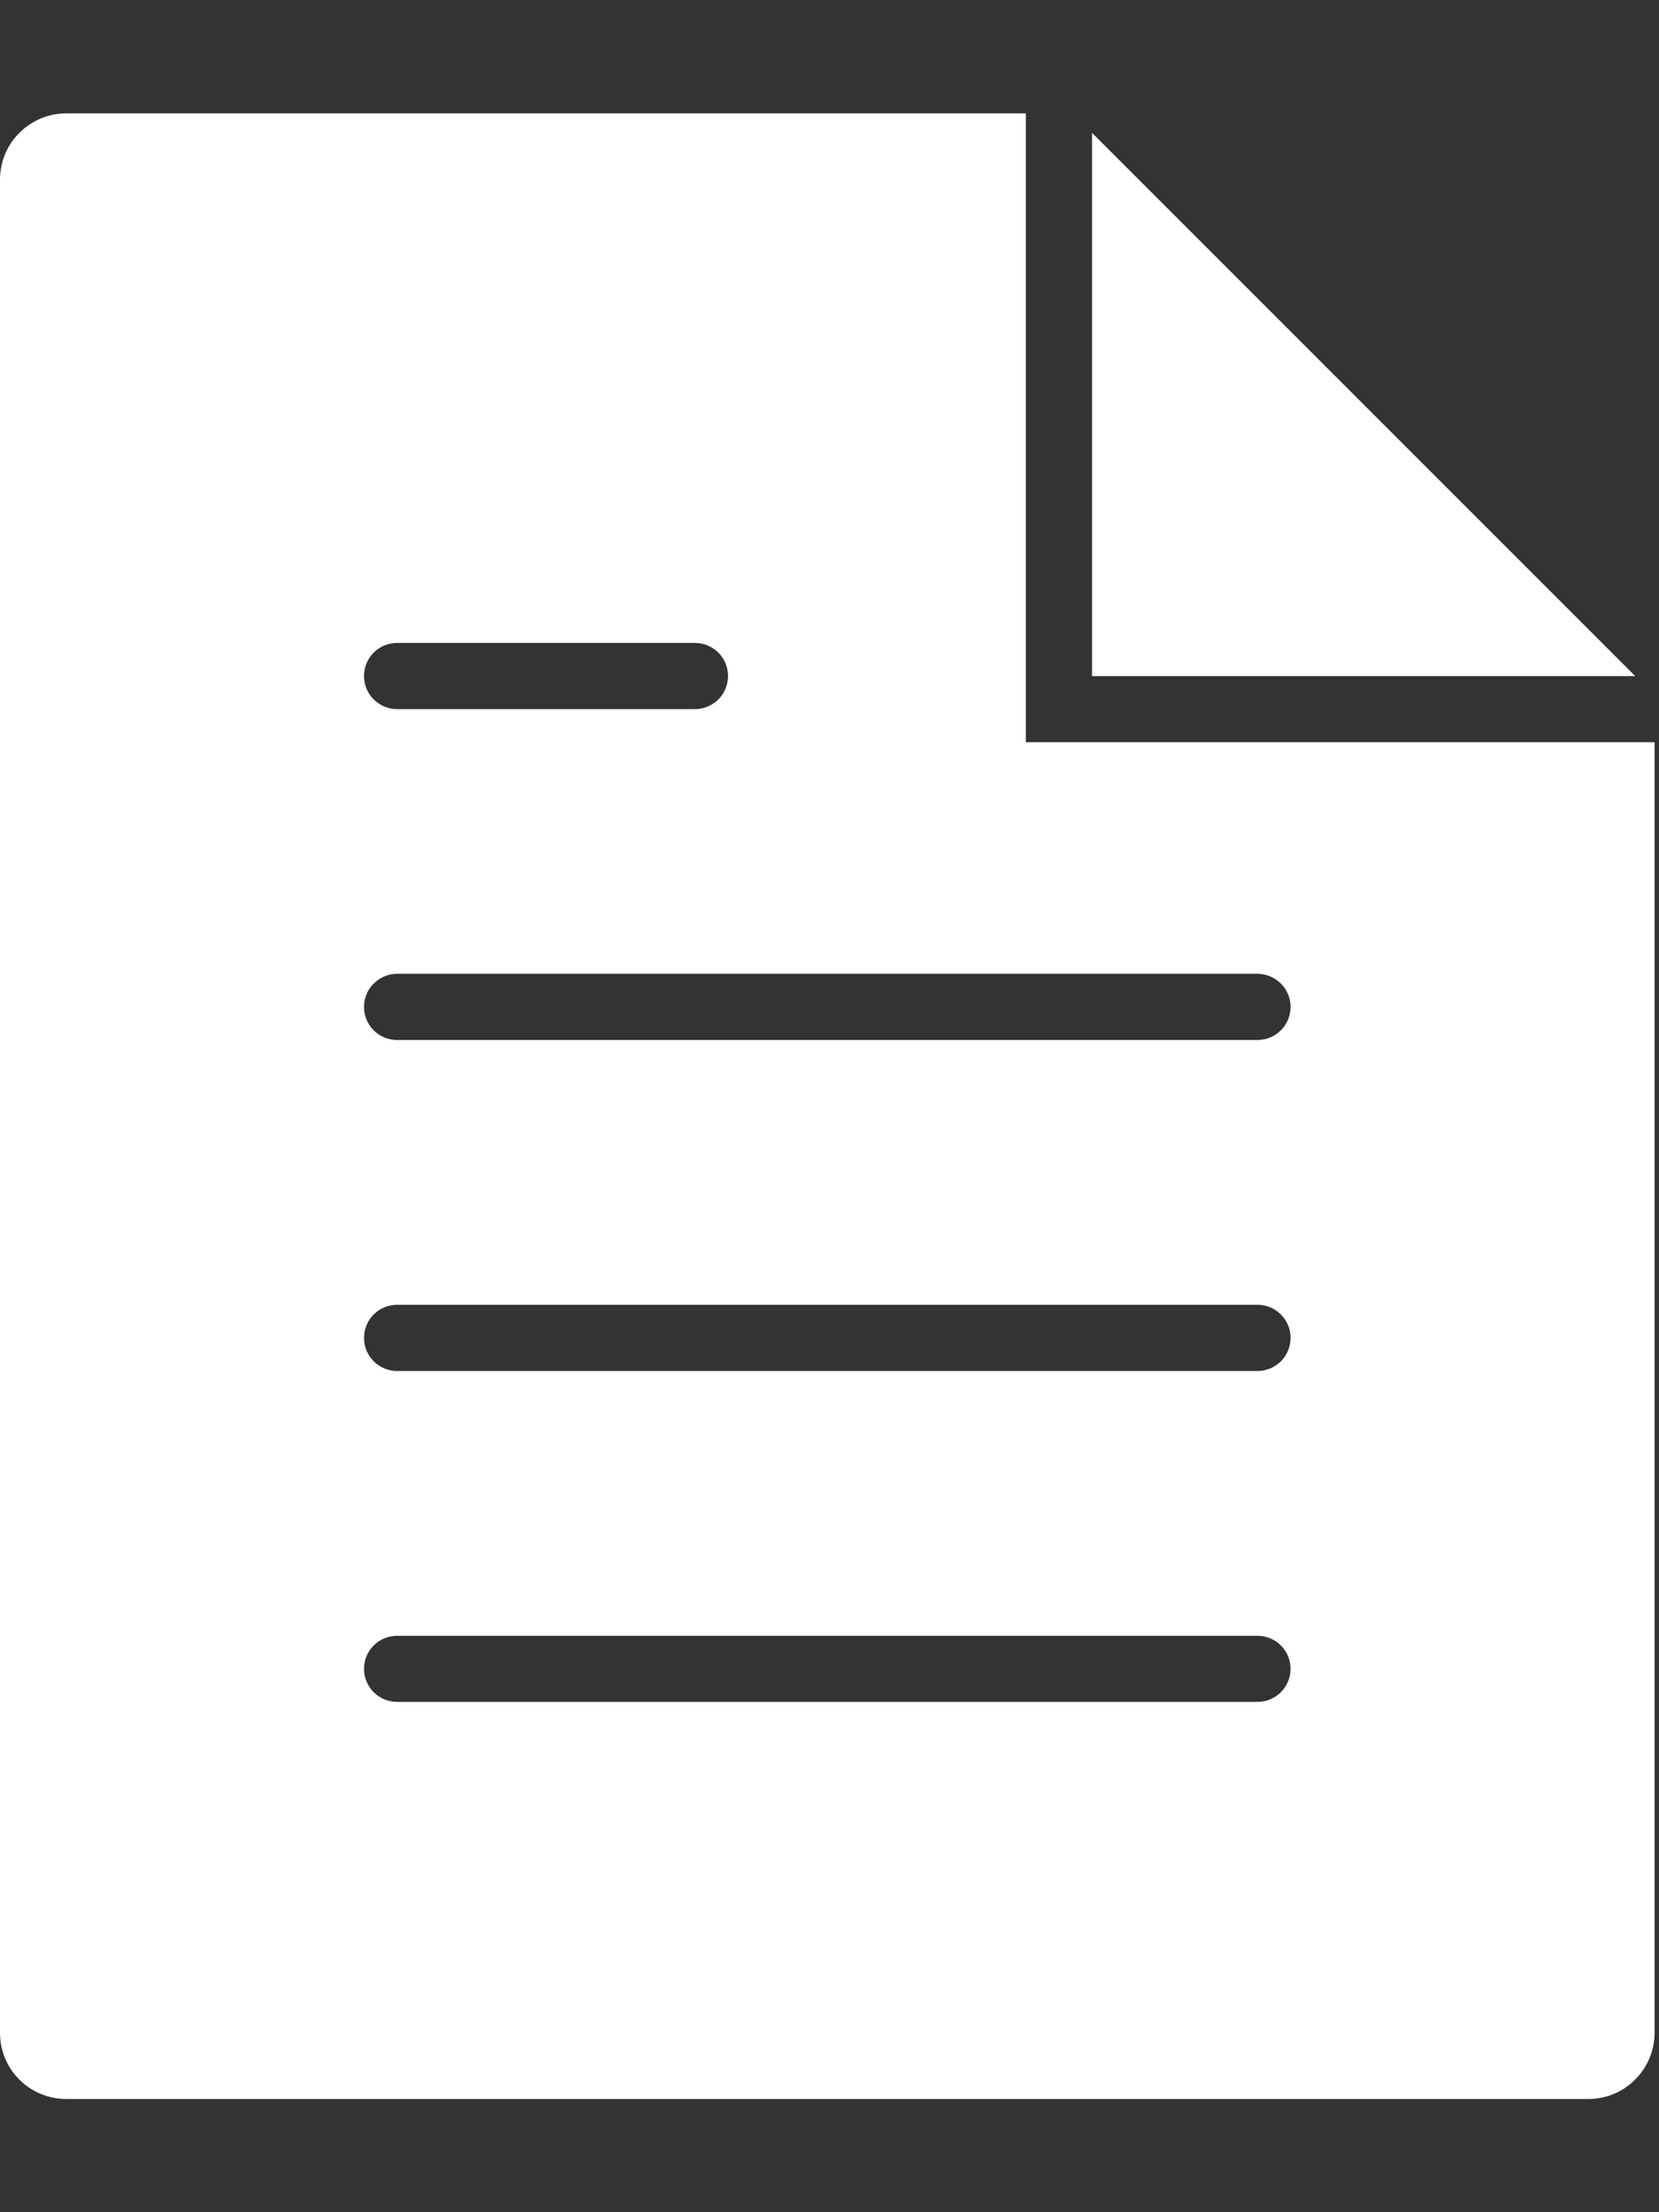<svg width="12" height="16" viewBox="0 0 12 16" fill="none" xmlns="http://www.w3.org/2000/svg">
<rect x="0" y="0" width="12" height="16" fill="#333333" stroke="none"/>
<path fill-rule="evenodd" clip-rule="evenodd" d="M7.42 0.82V5.368H11.968V14.703C11.968 14.83 11.917 14.951 11.827 15.041C11.738 15.131 11.616 15.181 11.489 15.181H0.479C0.352 15.181 0.23 15.131 0.14 15.041C0.05 14.951 0 14.83 0 14.703V1.299C0 1.172 0.05 1.05 0.14 0.961C0.23 0.871 0.352 0.82 0.479 0.82H7.42ZM5.026 4.65H2.872C2.809 4.65 2.748 4.675 2.703 4.72C2.658 4.765 2.633 4.826 2.633 4.889C2.633 4.953 2.658 5.014 2.703 5.059C2.748 5.103 2.809 5.129 2.872 5.129H5.026C5.09 5.129 5.151 5.103 5.196 5.059C5.241 5.014 5.266 4.953 5.266 4.889C5.266 4.826 5.241 4.765 5.196 4.72C5.151 4.675 5.09 4.65 5.026 4.65ZM2.872 12.309H9.095C9.159 12.309 9.22 12.284 9.265 12.239C9.31 12.194 9.335 12.133 9.335 12.07C9.335 12.006 9.31 11.945 9.265 11.901C9.22 11.856 9.159 11.831 9.095 11.831H2.872C2.809 11.831 2.748 11.856 2.703 11.901C2.658 11.945 2.633 12.006 2.633 12.07C2.633 12.133 2.658 12.194 2.703 12.239C2.748 12.284 2.809 12.309 2.872 12.309ZM2.872 9.916H9.095C9.159 9.916 9.22 9.89 9.265 9.846C9.31 9.801 9.335 9.74 9.335 9.676C9.335 9.613 9.31 9.552 9.265 9.507C9.22 9.462 9.159 9.437 9.095 9.437H2.872C2.809 9.437 2.748 9.462 2.703 9.507C2.658 9.552 2.633 9.613 2.633 9.676C2.633 9.74 2.658 9.801 2.703 9.846C2.748 9.89 2.809 9.916 2.872 9.916ZM2.872 7.522H9.095C9.159 7.522 9.22 7.497 9.265 7.452C9.31 7.407 9.335 7.346 9.335 7.283C9.335 7.219 9.31 7.158 9.265 7.114C9.22 7.069 9.159 7.043 9.095 7.043H2.872C2.809 7.043 2.748 7.069 2.703 7.114C2.658 7.158 2.633 7.219 2.633 7.283C2.633 7.346 2.658 7.407 2.703 7.452C2.748 7.497 2.809 7.522 2.872 7.522ZM7.899 4.89V0.961L11.828 4.89H7.899Z" fill="white"/>
</svg>
